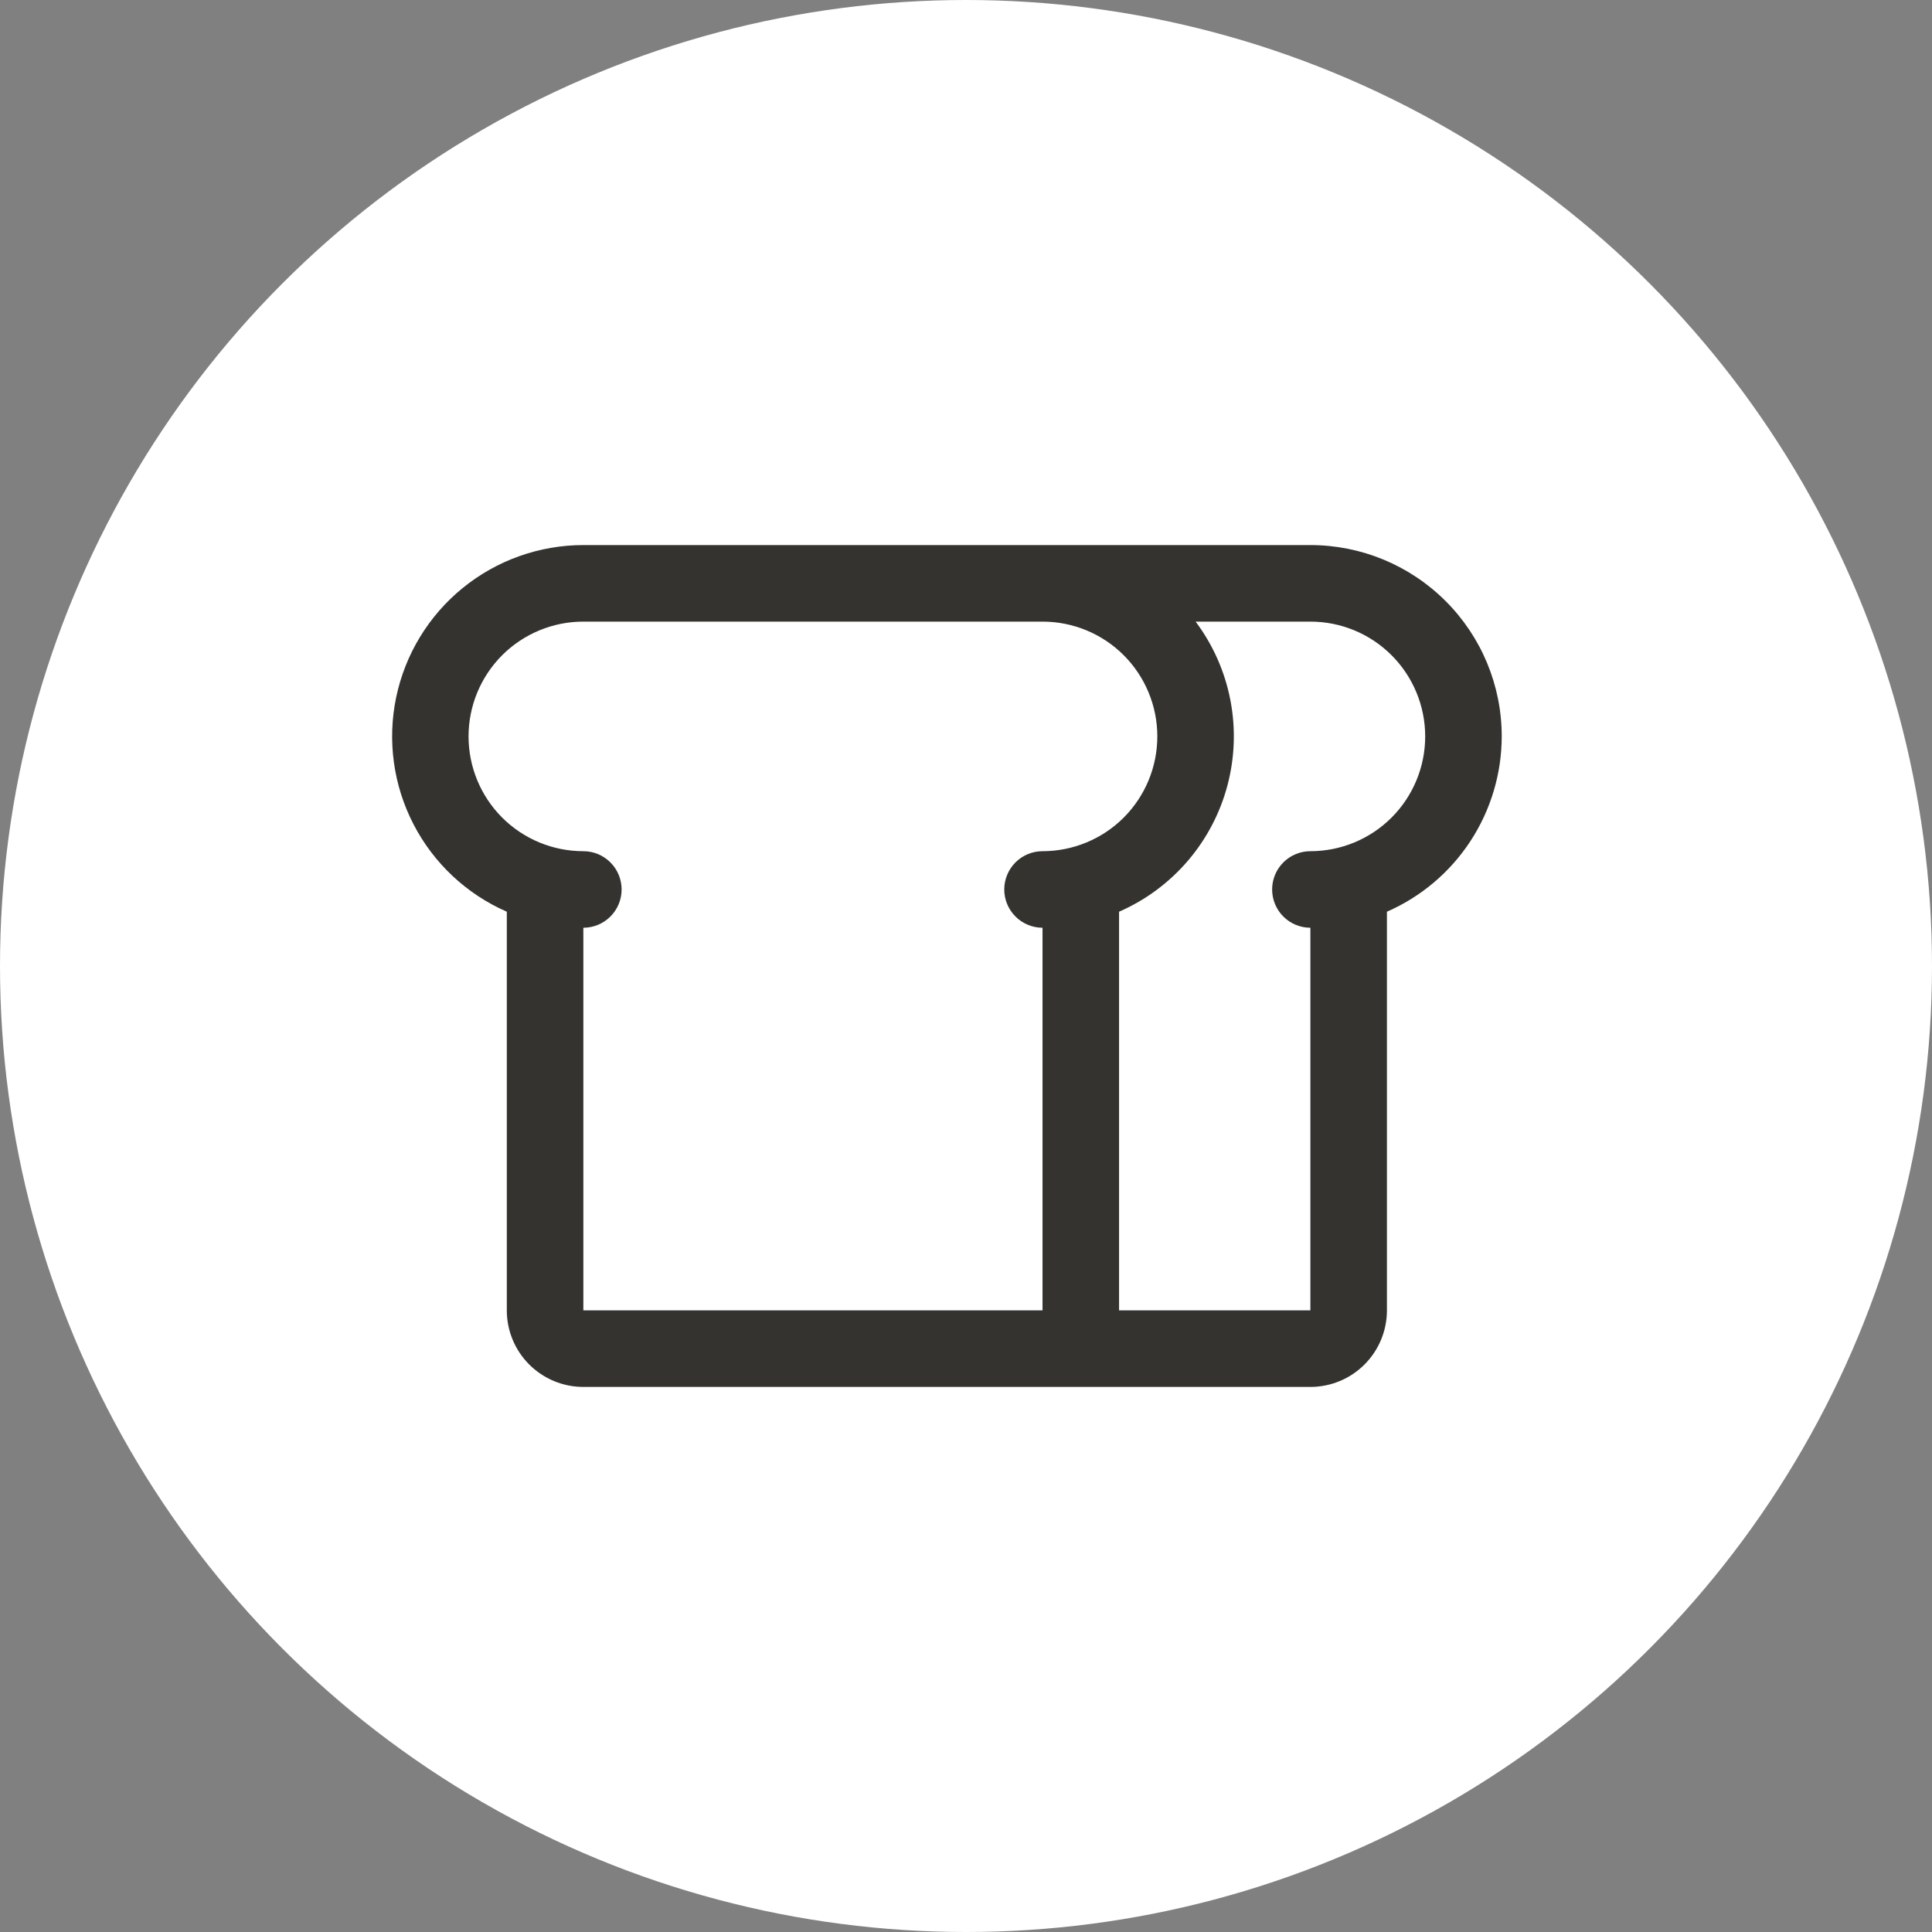 
<svg width="71" height="71" viewBox="0 0 71 71" fill="none" xmlns="http://www.w3.org/2000/svg">
	<rect x="0" y="0" width="71" height="71" fill="#808080" stroke="none"/>
	<circle cx="35.5" cy="35.5" r="35.5" fill="white" />
	<path
		d="M55.188 27.062C55.188 25.198 54.447 23.409 53.128 22.091C51.809 20.772 50.021 20.031 48.156 20.031H21.438C19.823 20.032 18.258 20.589 17.005 21.608C15.753 22.626 14.889 24.045 14.559 25.626C14.229 27.206 14.453 28.852 15.194 30.287C15.934 31.722 17.146 32.858 18.625 33.505V48.156C18.625 48.902 18.921 49.617 19.449 50.145C19.976 50.672 20.692 50.969 21.438 50.969H48.156C48.902 50.969 49.618 50.672 50.145 50.145C50.672 49.617 50.969 48.902 50.969 48.156V33.505C52.222 32.957 53.288 32.056 54.037 30.912C54.786 29.767 55.186 28.43 55.188 27.062ZM21.438 34.094C21.811 34.094 22.168 33.946 22.432 33.682C22.696 33.418 22.844 33.06 22.844 32.688C22.844 32.315 22.696 31.957 22.432 31.693C22.168 31.429 21.811 31.281 21.438 31.281C20.319 31.281 19.246 30.837 18.454 30.046C17.663 29.254 17.219 28.181 17.219 27.062C17.219 25.944 17.663 24.871 18.454 24.079C19.246 23.288 20.319 22.844 21.438 22.844H38.312C39.431 22.844 40.505 23.288 41.296 24.079C42.087 24.871 42.531 25.944 42.531 27.062C42.531 28.181 42.087 29.254 41.296 30.046C40.505 30.837 39.431 31.281 38.312 31.281C37.94 31.281 37.582 31.429 37.318 31.693C37.054 31.957 36.906 32.315 36.906 32.688C36.906 33.06 37.054 33.418 37.318 33.682C37.582 33.946 37.94 34.094 38.312 34.094V48.156H21.438V34.094ZM48.156 31.281C47.783 31.281 47.426 31.429 47.162 31.693C46.898 31.957 46.75 32.315 46.75 32.688C46.75 33.06 46.898 33.418 47.162 33.682C47.426 33.946 47.783 34.094 48.156 34.094V48.156H41.125V33.505C42.097 33.081 42.96 32.442 43.651 31.636C44.341 30.831 44.84 29.88 45.11 28.855C45.381 27.829 45.416 26.756 45.213 25.715C45.01 24.674 44.574 23.692 43.938 22.844H48.156C49.275 22.844 50.348 23.288 51.139 24.079C51.931 24.871 52.375 25.944 52.375 27.062C52.375 28.181 51.931 29.254 51.139 30.046C50.348 30.837 49.275 31.281 48.156 31.281Z"
		fill="#343330"
	/>
</svg>
